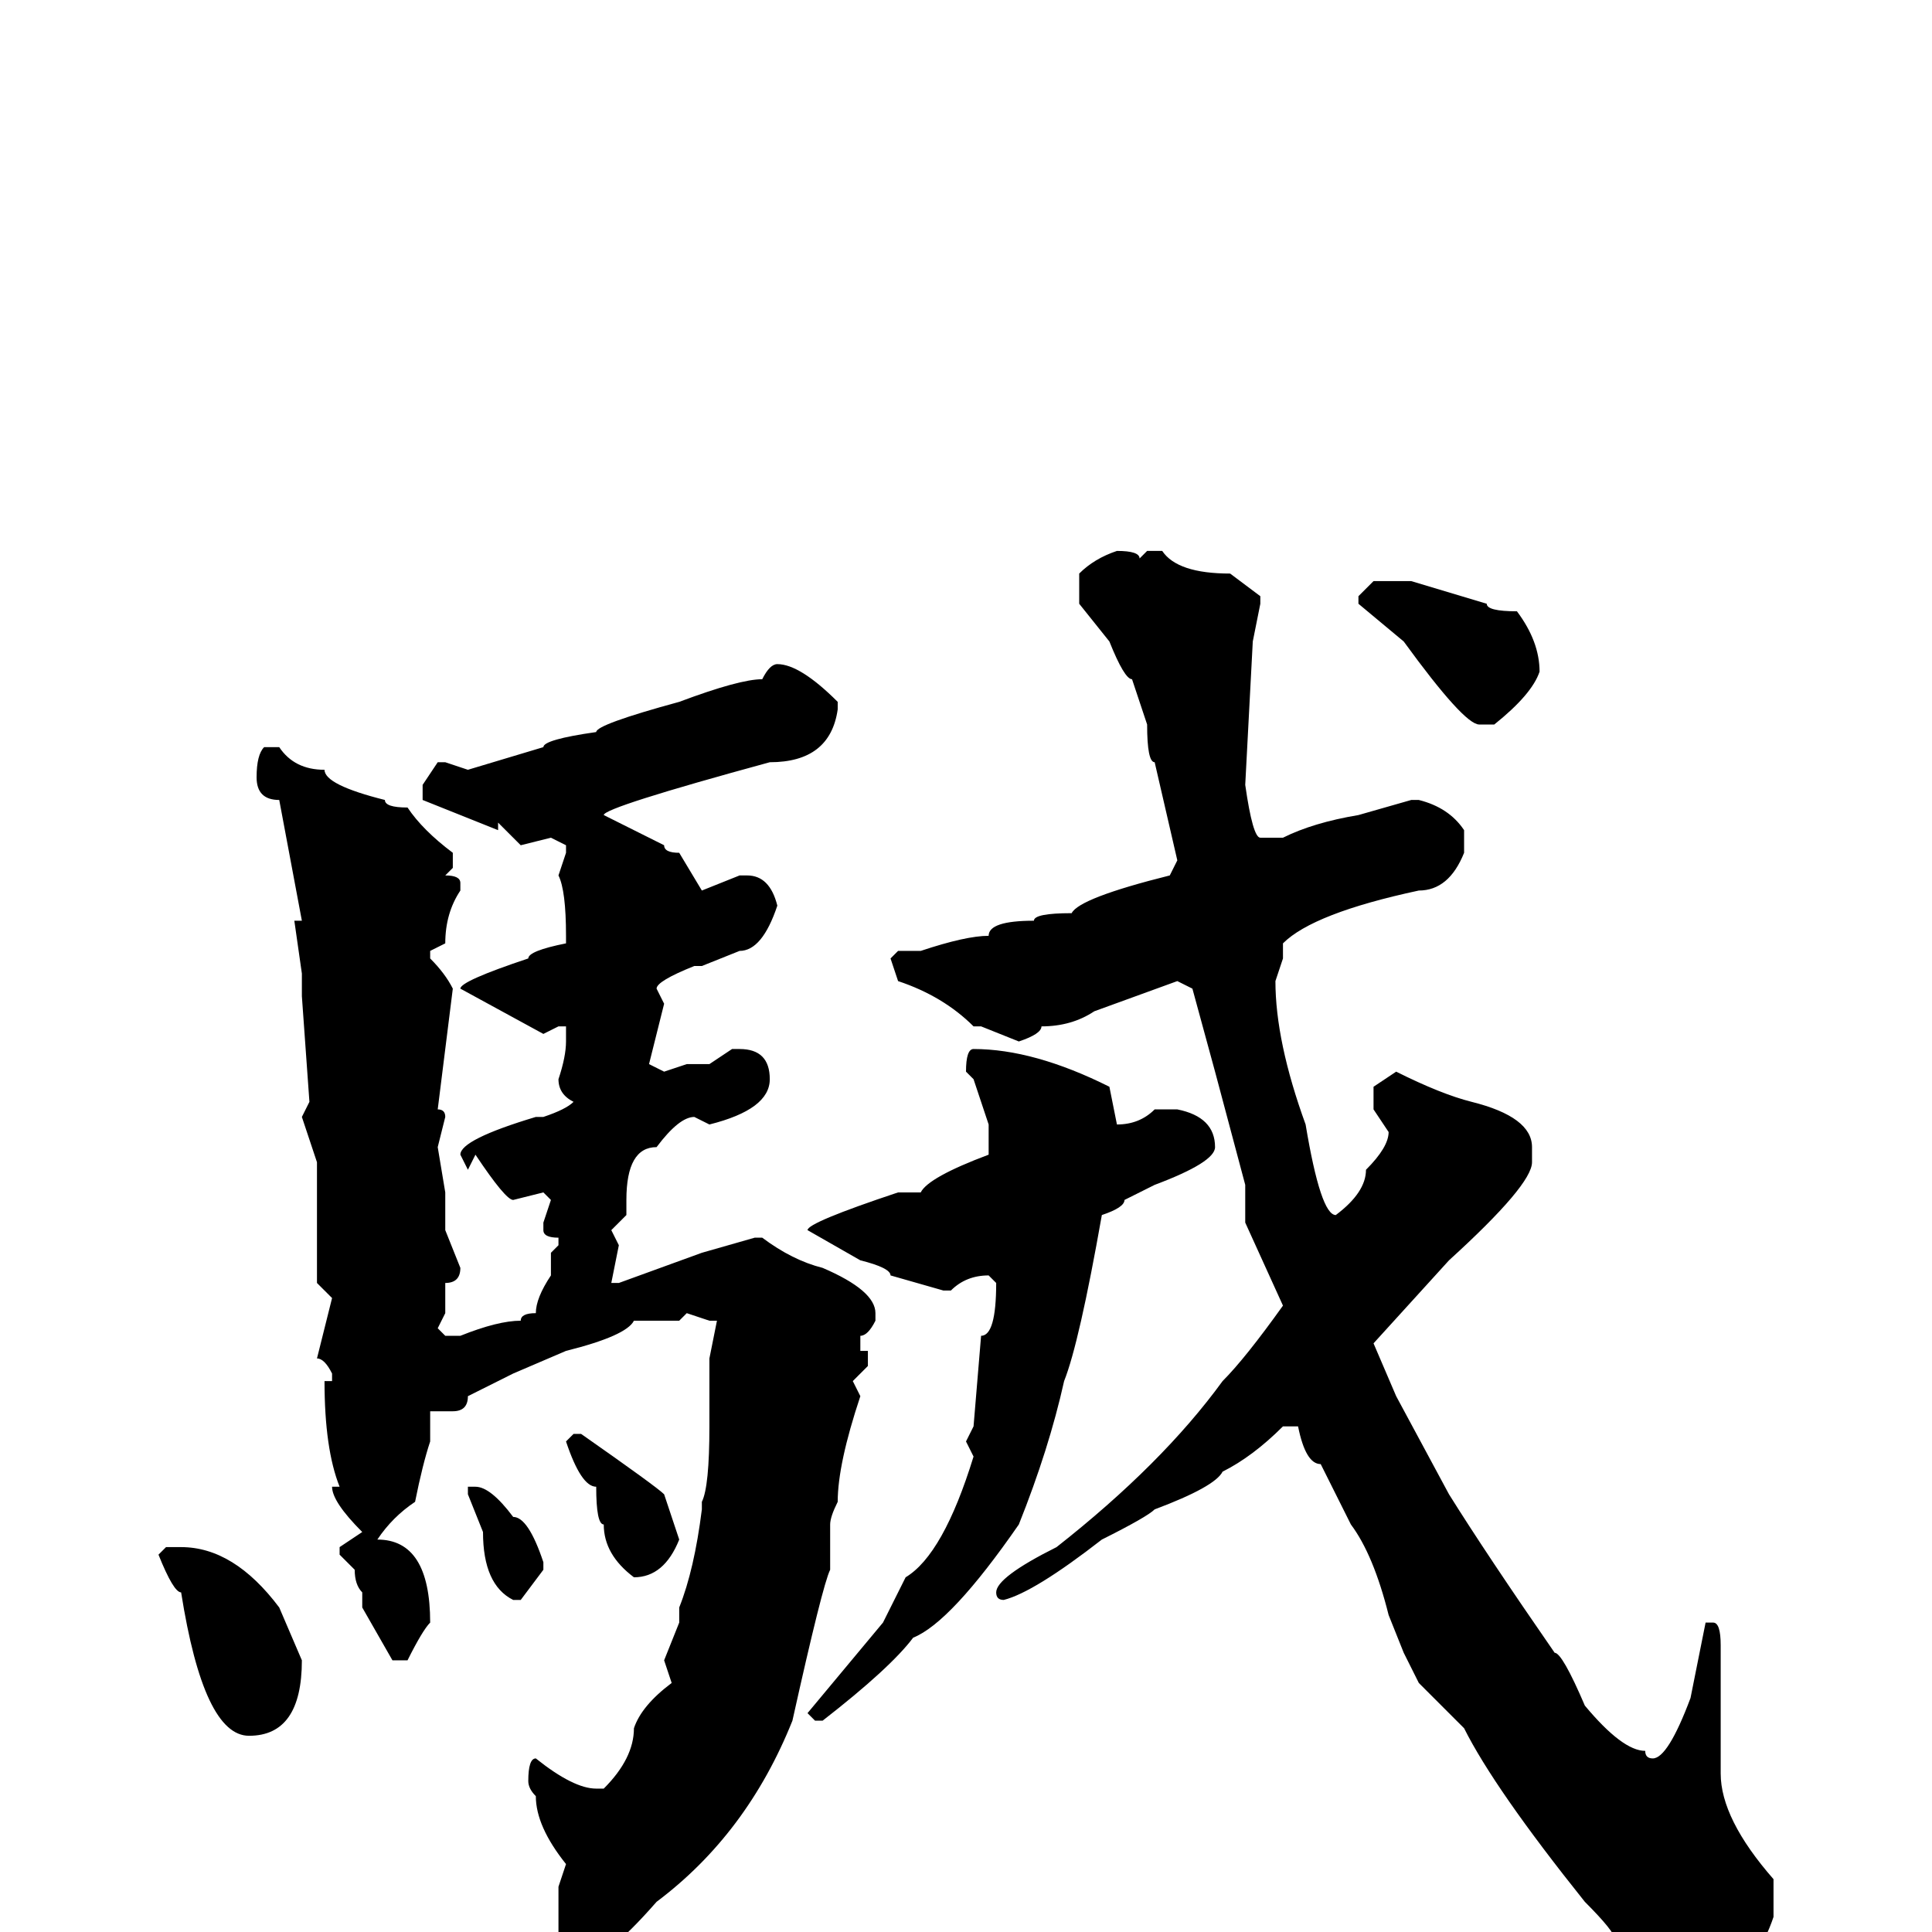 <svg xmlns="http://www.w3.org/2000/svg" viewBox="0 -256 256 256">
	<path fill="#000000" d="M148 -183Q151 -183 151 -182L152 -183H154Q156 -180 163 -180L167 -177V-176L166 -171L165 -152Q166 -145 167 -145H170Q174 -147 180 -148L187 -150H188Q192 -149 194 -146V-143Q192 -138 188 -138Q174 -135 170 -131V-129L169 -126Q169 -118 173 -107Q175 -95 177 -95Q181 -98 181 -101Q184 -104 184 -106L182 -109V-112L185 -114Q191 -111 195 -110Q203 -108 203 -104V-102Q203 -99 192 -89L182 -78L185 -71L192 -58Q197 -50 206 -37Q207 -37 210 -30Q215 -24 218 -24Q218 -23 219 -23Q221 -23 224 -31L226 -41H227Q228 -41 228 -38V-24V-22V-21Q228 -15 235 -7V-2Q233 4 228 8H224Q220 8 214 1Q214 0 210 -4Q198 -19 194 -27L188 -33L186 -37L184 -42Q182 -50 179 -54L175 -62Q173 -62 172 -67H170Q166 -63 162 -61Q161 -59 153 -56Q152 -55 146 -52Q137 -45 133 -44Q132 -44 132 -45Q132 -47 140 -51Q154 -62 162 -73Q165 -76 170 -83L165 -94V-99L161 -114L158 -125L156 -126L145 -122Q142 -120 138 -120Q138 -119 135 -118L130 -120H129Q125 -124 119 -126L118 -129L119 -130H122Q128 -132 131 -132Q131 -134 137 -134Q137 -135 142 -135Q143 -137 155 -140L156 -142L153 -155Q152 -155 152 -160L150 -166Q149 -166 147 -171L143 -176V-180Q145 -182 148 -183ZM182 -179H187L197 -176Q197 -175 201 -175Q204 -171 204 -167Q203 -164 198 -160H196Q194 -160 186 -171L180 -176V-177ZM103 -168Q106 -168 111 -163V-162Q110 -155 102 -155Q80 -149 80 -148L88 -144Q88 -143 90 -143L93 -138L98 -140H99Q102 -140 103 -136Q101 -130 98 -130L93 -128H92Q87 -126 87 -125L88 -123L86 -115L88 -114L91 -115H94L97 -117H98Q102 -117 102 -113Q102 -109 94 -107L92 -108Q90 -108 87 -104Q83 -104 83 -97V-95L81 -93L82 -91L81 -86H82L93 -90L100 -92H101Q105 -89 109 -88Q116 -85 116 -82V-81Q115 -79 114 -79V-77H115V-75L113 -73L114 -71Q111 -62 111 -57Q110 -55 110 -54V-48Q109 -46 105 -28Q99 -13 87 -4Q80 4 77 4Q74 4 74 0V-6L75 -9Q71 -14 71 -18Q70 -19 70 -20Q70 -23 71 -23Q76 -19 79 -19H80Q84 -23 84 -27Q85 -30 89 -33L88 -36L90 -41V-43Q92 -48 93 -56V-57Q94 -59 94 -67V-70V-73V-76L95 -81H94L91 -82L90 -81H84Q83 -79 75 -77L68 -74L62 -71Q62 -69 60 -69H57V-67V-65Q56 -62 55 -57Q52 -55 50 -52Q57 -52 57 -41Q56 -40 54 -36H52L48 -43V-44V-45Q47 -46 47 -48L45 -50V-51L48 -53Q44 -57 44 -59H45Q43 -64 43 -73H44V-74Q43 -76 42 -76L44 -84L42 -86V-92V-94V-97V-102L40 -108L41 -110L40 -124V-127L39 -134H40L37 -150Q34 -150 34 -153Q34 -156 35 -157H37Q39 -154 43 -154Q43 -152 51 -150Q51 -149 54 -149Q56 -146 60 -143V-141L59 -140Q61 -140 61 -139V-138Q59 -135 59 -131L57 -130V-129Q59 -127 60 -125L58 -109Q59 -109 59 -108L58 -104L59 -98V-93L61 -88Q61 -86 59 -86V-85V-82L58 -80L59 -79H61Q66 -81 69 -81Q69 -82 71 -82Q71 -84 73 -87V-90L74 -91V-92Q72 -92 72 -93V-94L73 -97L72 -98L68 -97Q67 -97 63 -103L62 -101L61 -103Q61 -105 71 -108H72Q75 -109 76 -110Q74 -111 74 -113Q75 -116 75 -118V-120H74L72 -119L61 -125Q61 -126 70 -129Q70 -130 75 -131V-132Q75 -138 74 -140L75 -143V-144L73 -145L69 -144L66 -147V-146L56 -150V-152L58 -155H59L62 -154L72 -157Q72 -158 79 -159Q79 -160 90 -163Q98 -166 101 -166Q102 -168 103 -168ZM129 -117Q137 -117 147 -112L148 -107Q151 -107 153 -109H156Q161 -108 161 -104Q161 -102 153 -99L149 -97Q149 -96 146 -95Q143 -78 141 -73Q139 -64 135 -54Q126 -41 121 -39Q118 -35 109 -28H108L107 -29L117 -41L120 -47Q125 -50 129 -63L128 -65L129 -67L130 -79Q132 -79 132 -86L131 -87Q128 -87 126 -85H125L118 -87Q118 -88 114 -89L107 -93Q107 -94 119 -98H122Q123 -100 131 -103V-107L129 -113L128 -114Q128 -117 129 -117ZM76 -66H77Q87 -59 88 -58L90 -52Q88 -47 84 -47Q80 -50 80 -54Q79 -54 79 -59Q77 -59 75 -65ZM63 -59Q65 -59 68 -55Q70 -55 72 -49V-48L69 -44H68Q64 -46 64 -53L62 -58V-59ZM22 -51H24Q31 -51 37 -43L40 -36Q40 -26 33 -26Q27 -26 24 -45Q23 -45 21 -50Z"/>
</svg>
